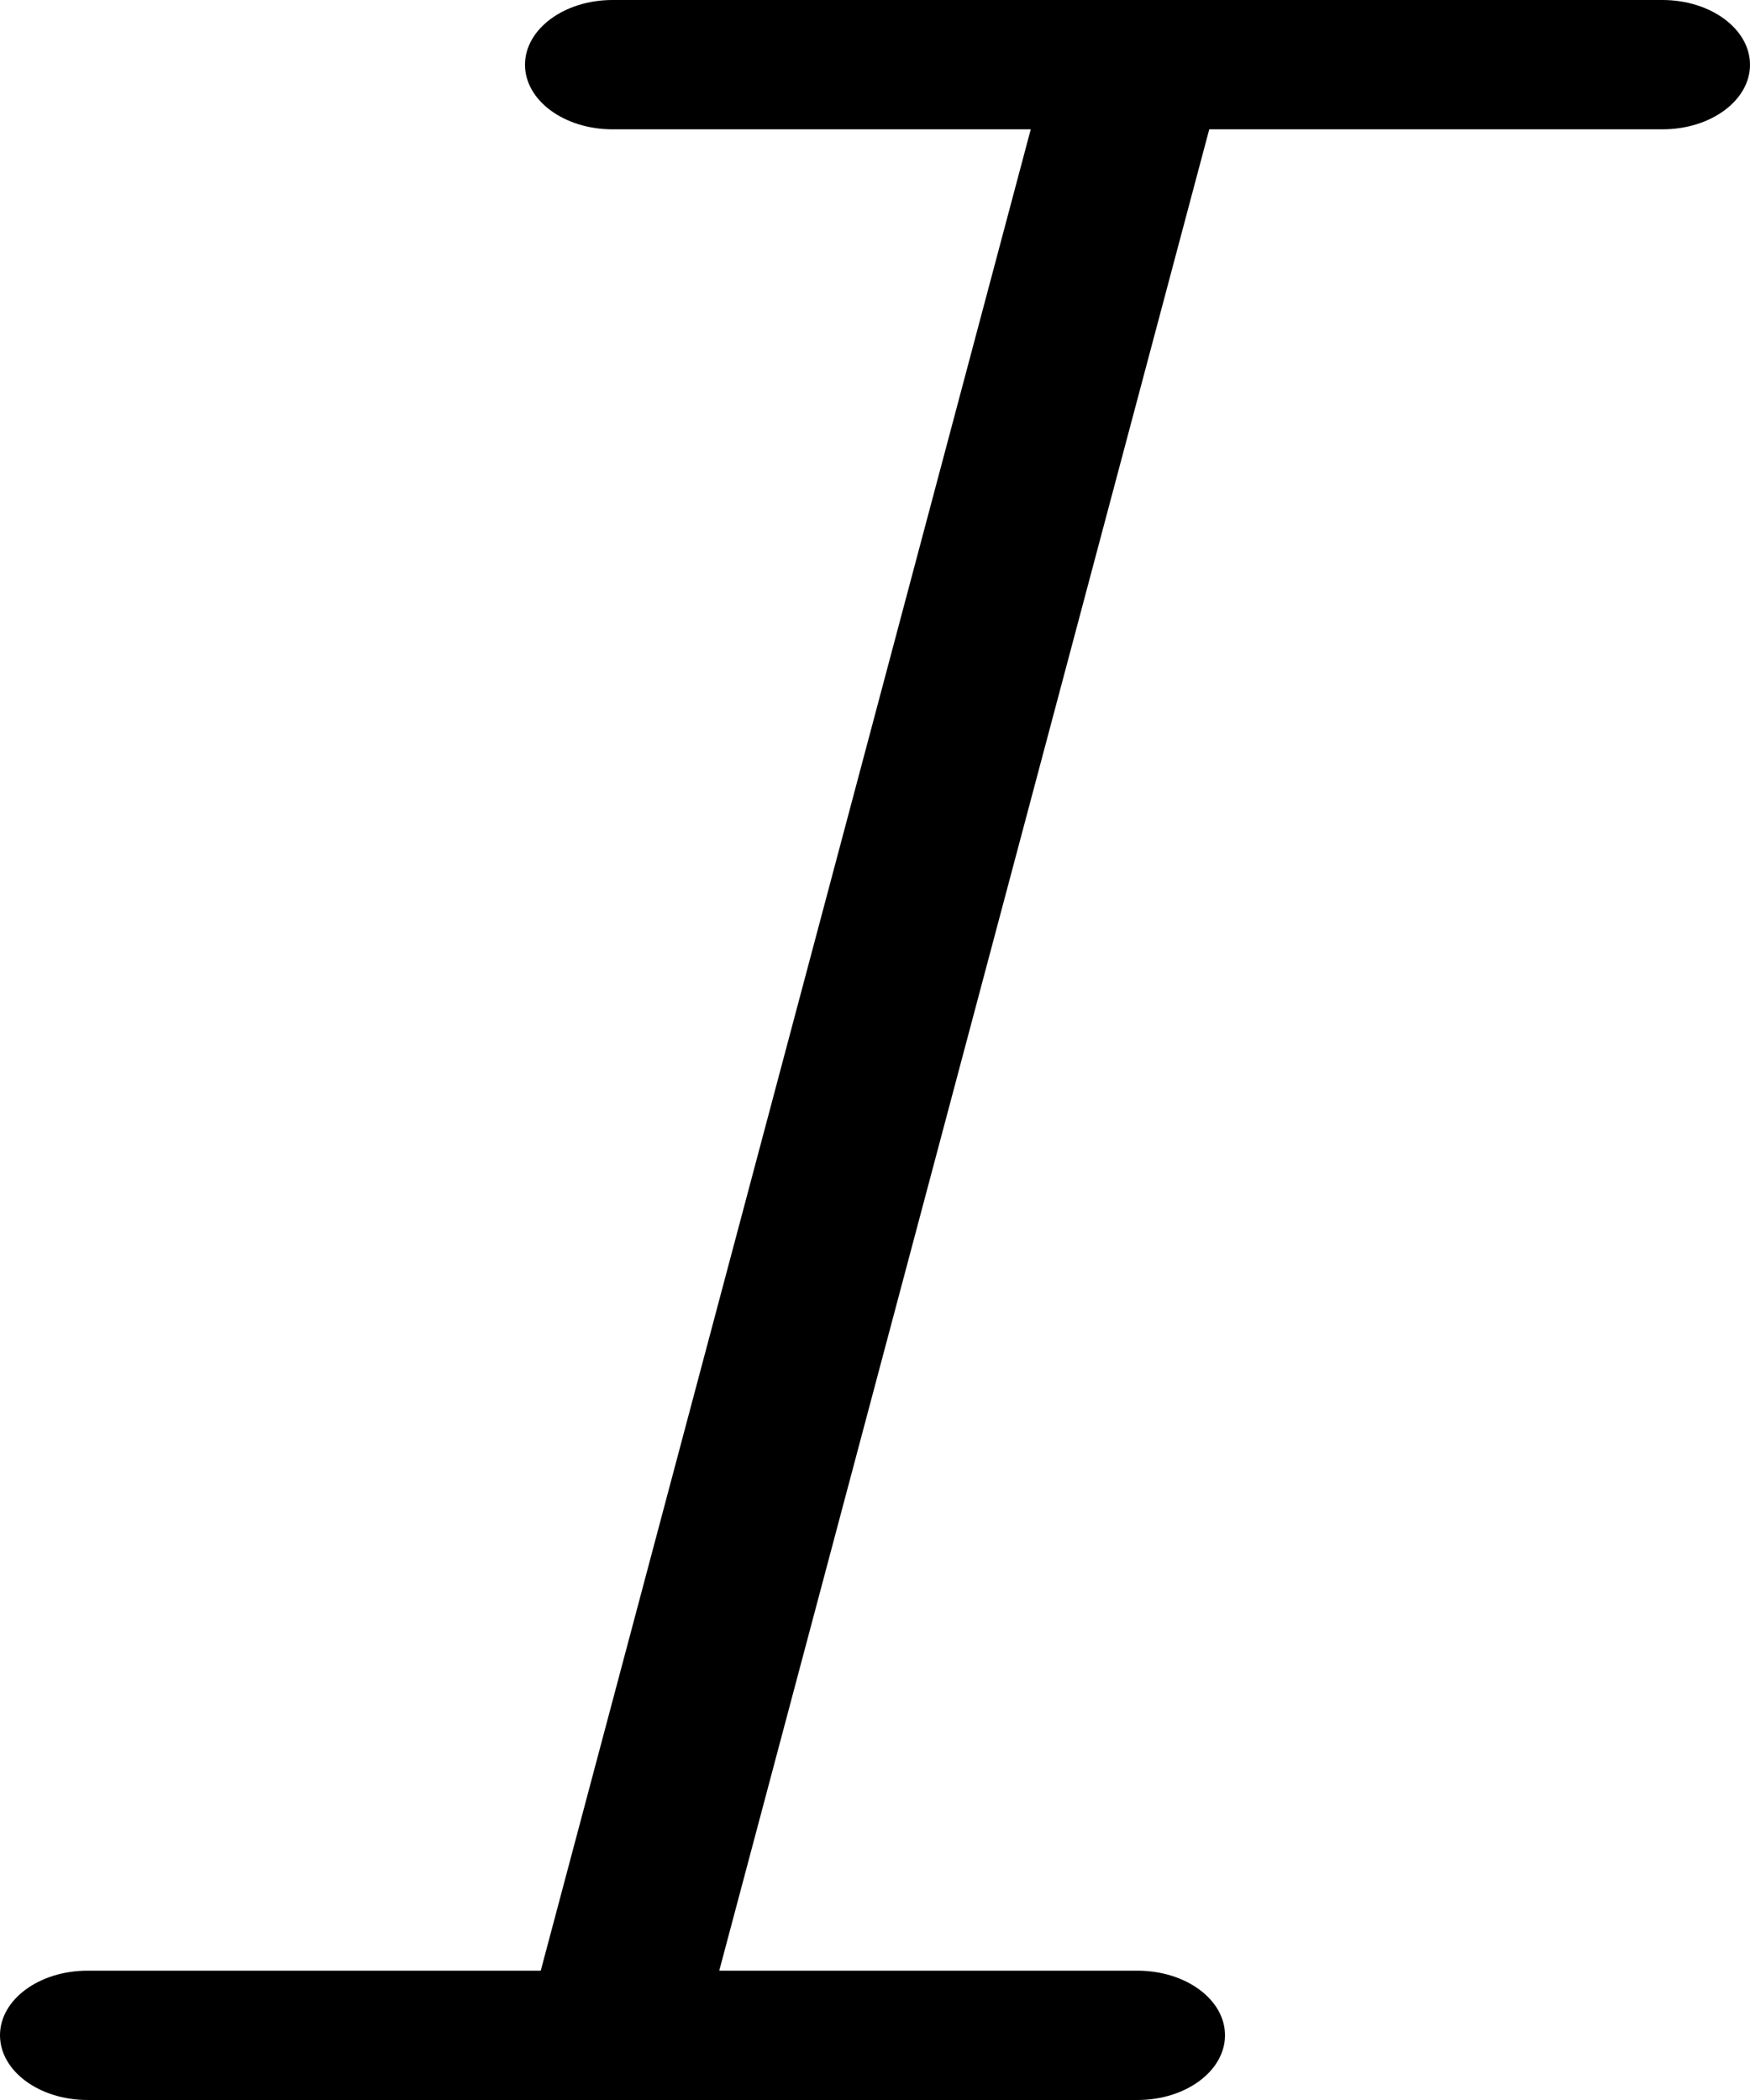 <?xml version="1.0" encoding="UTF-8"?>
<svg width="10px" height="12px" viewBox="0 0 10 12" version="1.1" xmlns="http://www.w3.org/2000/svg" xmlns:xlink="http://www.w3.org/1999/xlink">
    <!-- Generator: Sketch 53.2 (72643) - https://sketchapp.com -->
    <title>Fill 1 Copy 3</title>
    <desc>Created with Sketch.</desc>
    <g id="dianzibignli" stroke="none" stroke-width="1" fill="none" fill-rule="evenodd">
        <path d="M9.5,0 L3.5,0 C3.224,0 3,0.166 3,0.37 C3,0.574 3.224,0.739 3.5,0.739 L5.89,0.739 L3.09,11.261 L0.5,11.261 C0.224,11.261 0,11.426 0,11.63 C0,11.834 0.224,12 0.5,12 L6.5,12 C6.776,12 7,11.834 7,11.63 C7,11.426 6.776,11.261 6.5,11.261 L4.11,11.261 L6.91,0.739 L9.5,0.739 C9.776,0.739 10,0.574 10,0.37 C10,0.166 9.776,0 9.5,0 Z" id="Fill-1-Copy-3" fill="#000000"></path>
    </g>
</svg>